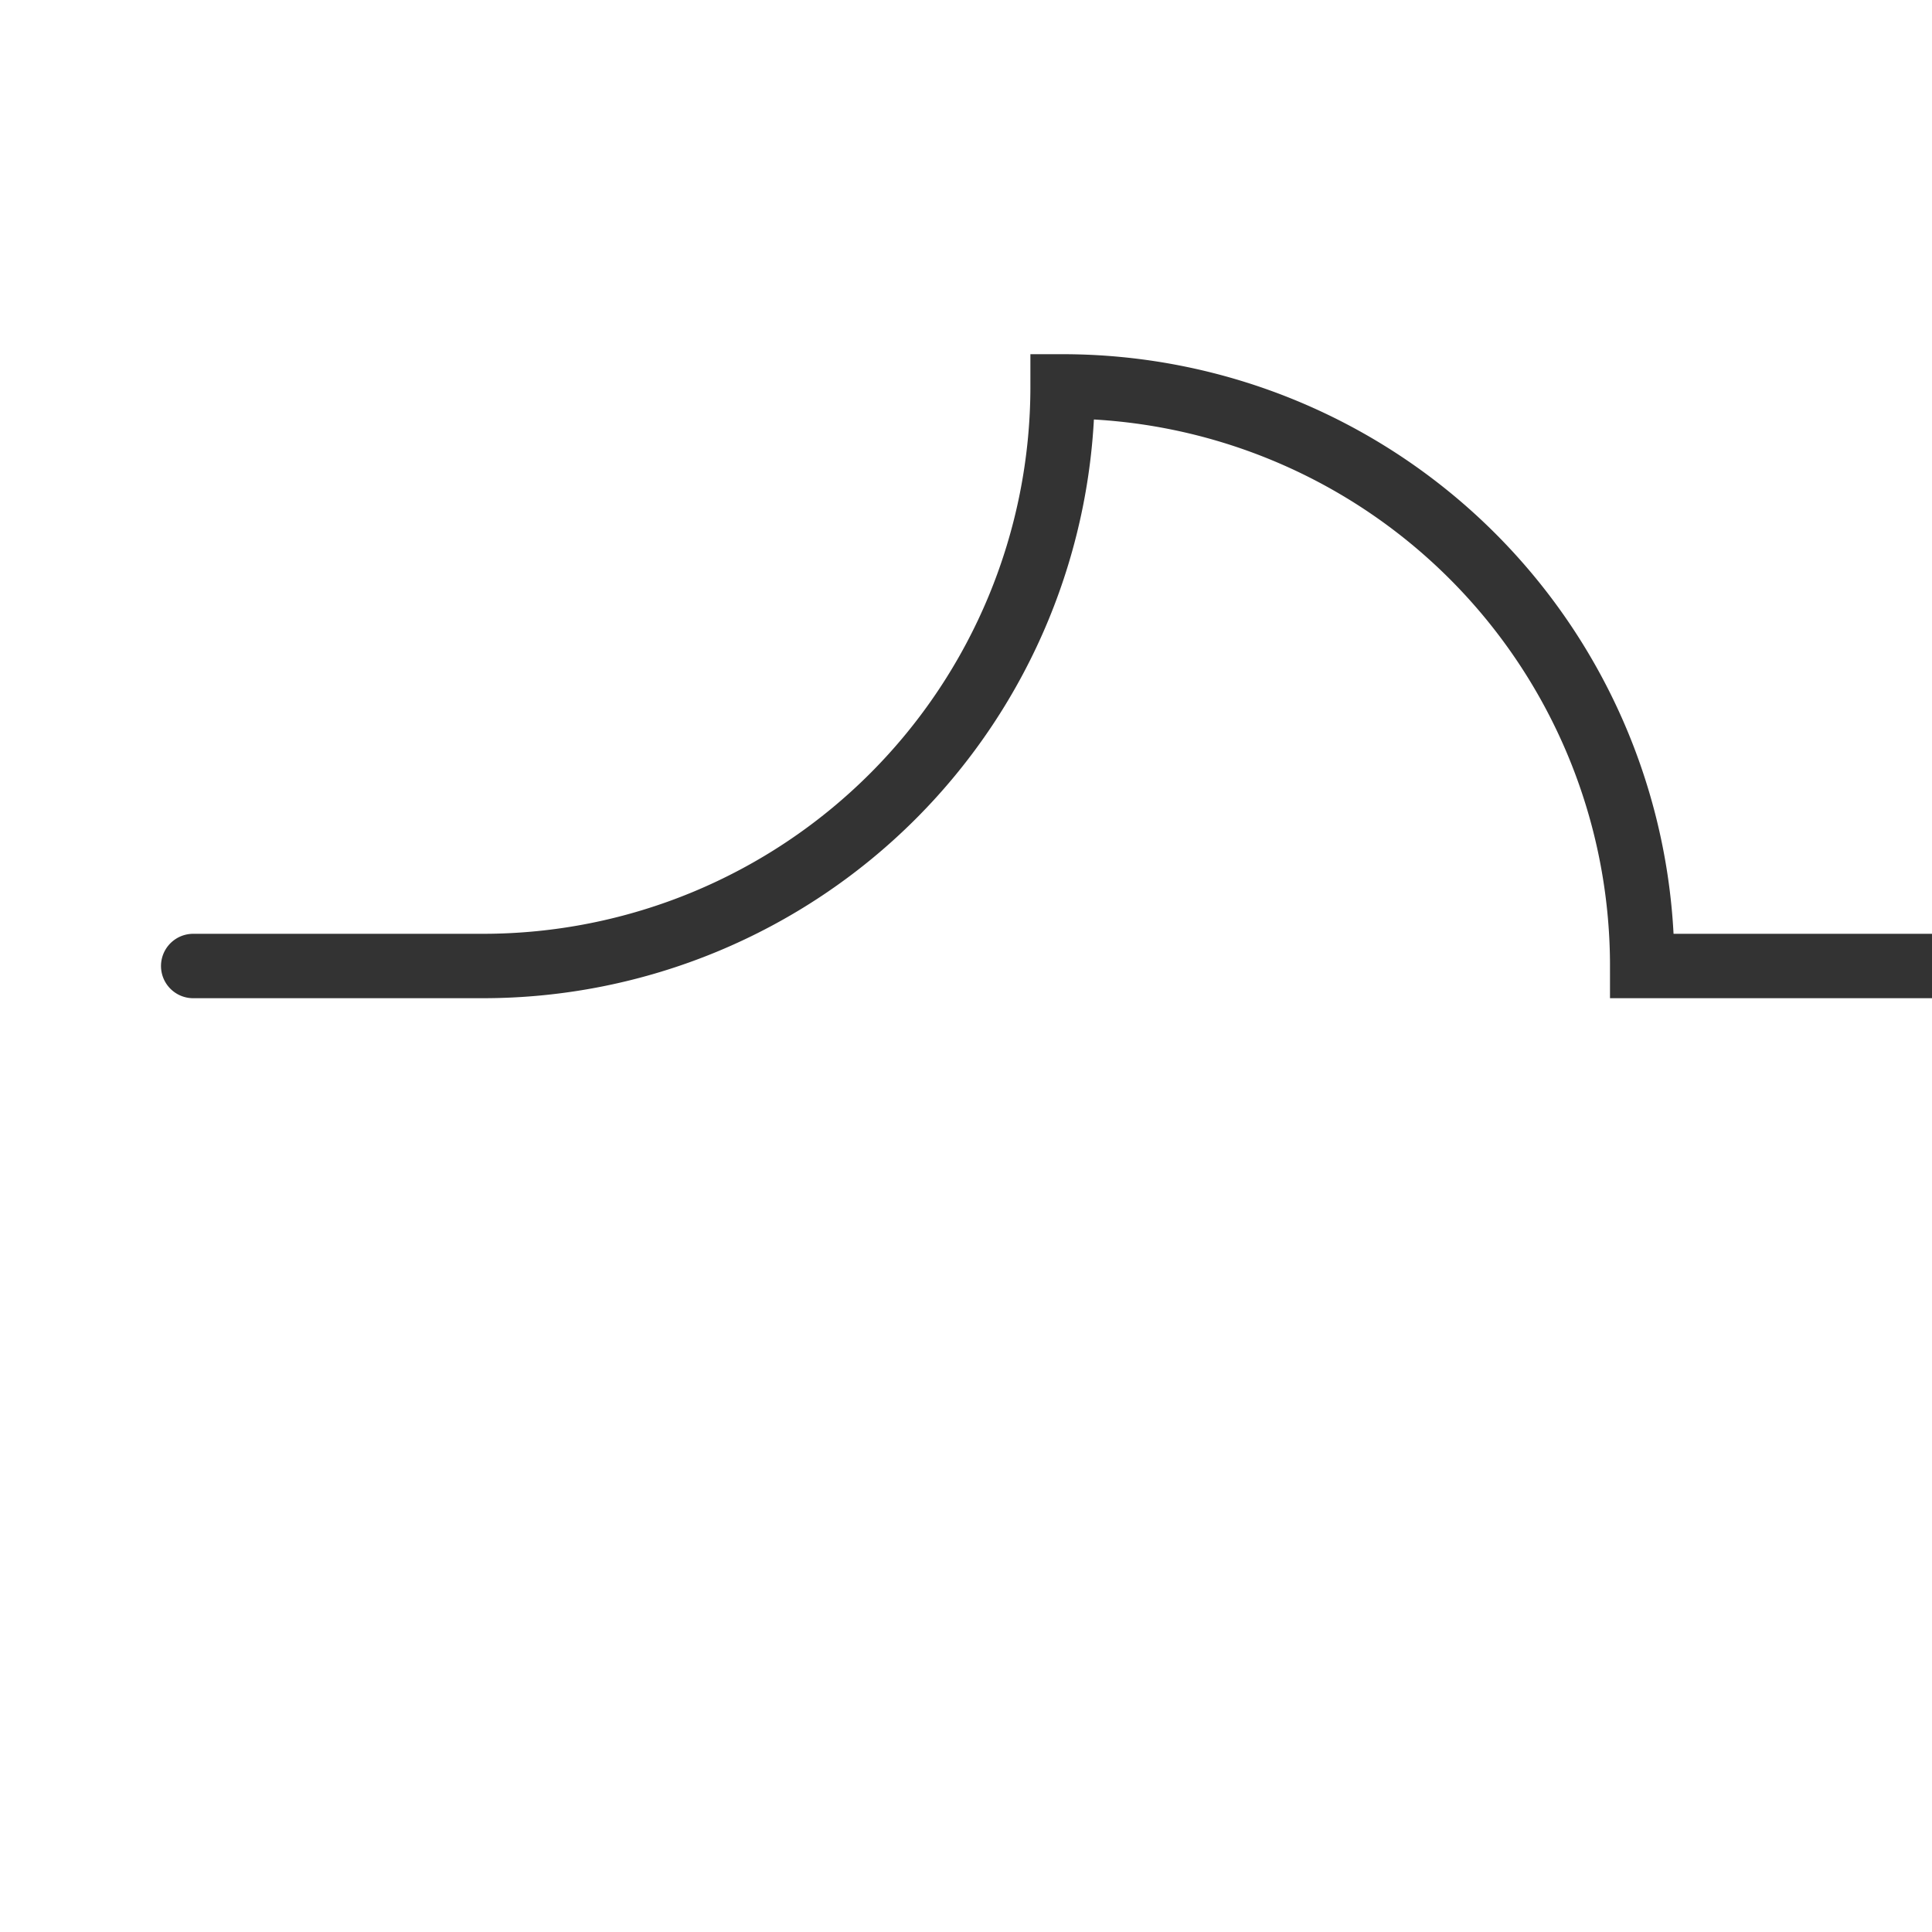 <svg width="30px" height="30px" xmlns="http://www.w3.org/2000/svg" baseProfile="full" version="1.1" stroke="#333" stroke-width="1" fill="none">
  <path stroke-linecap="round" d="M3,15 l4.5,0 a9,-9 0 0,1 9,-9 a9,9 0 0,1 9,9 L27,15 l 6,0"></path>
</svg>